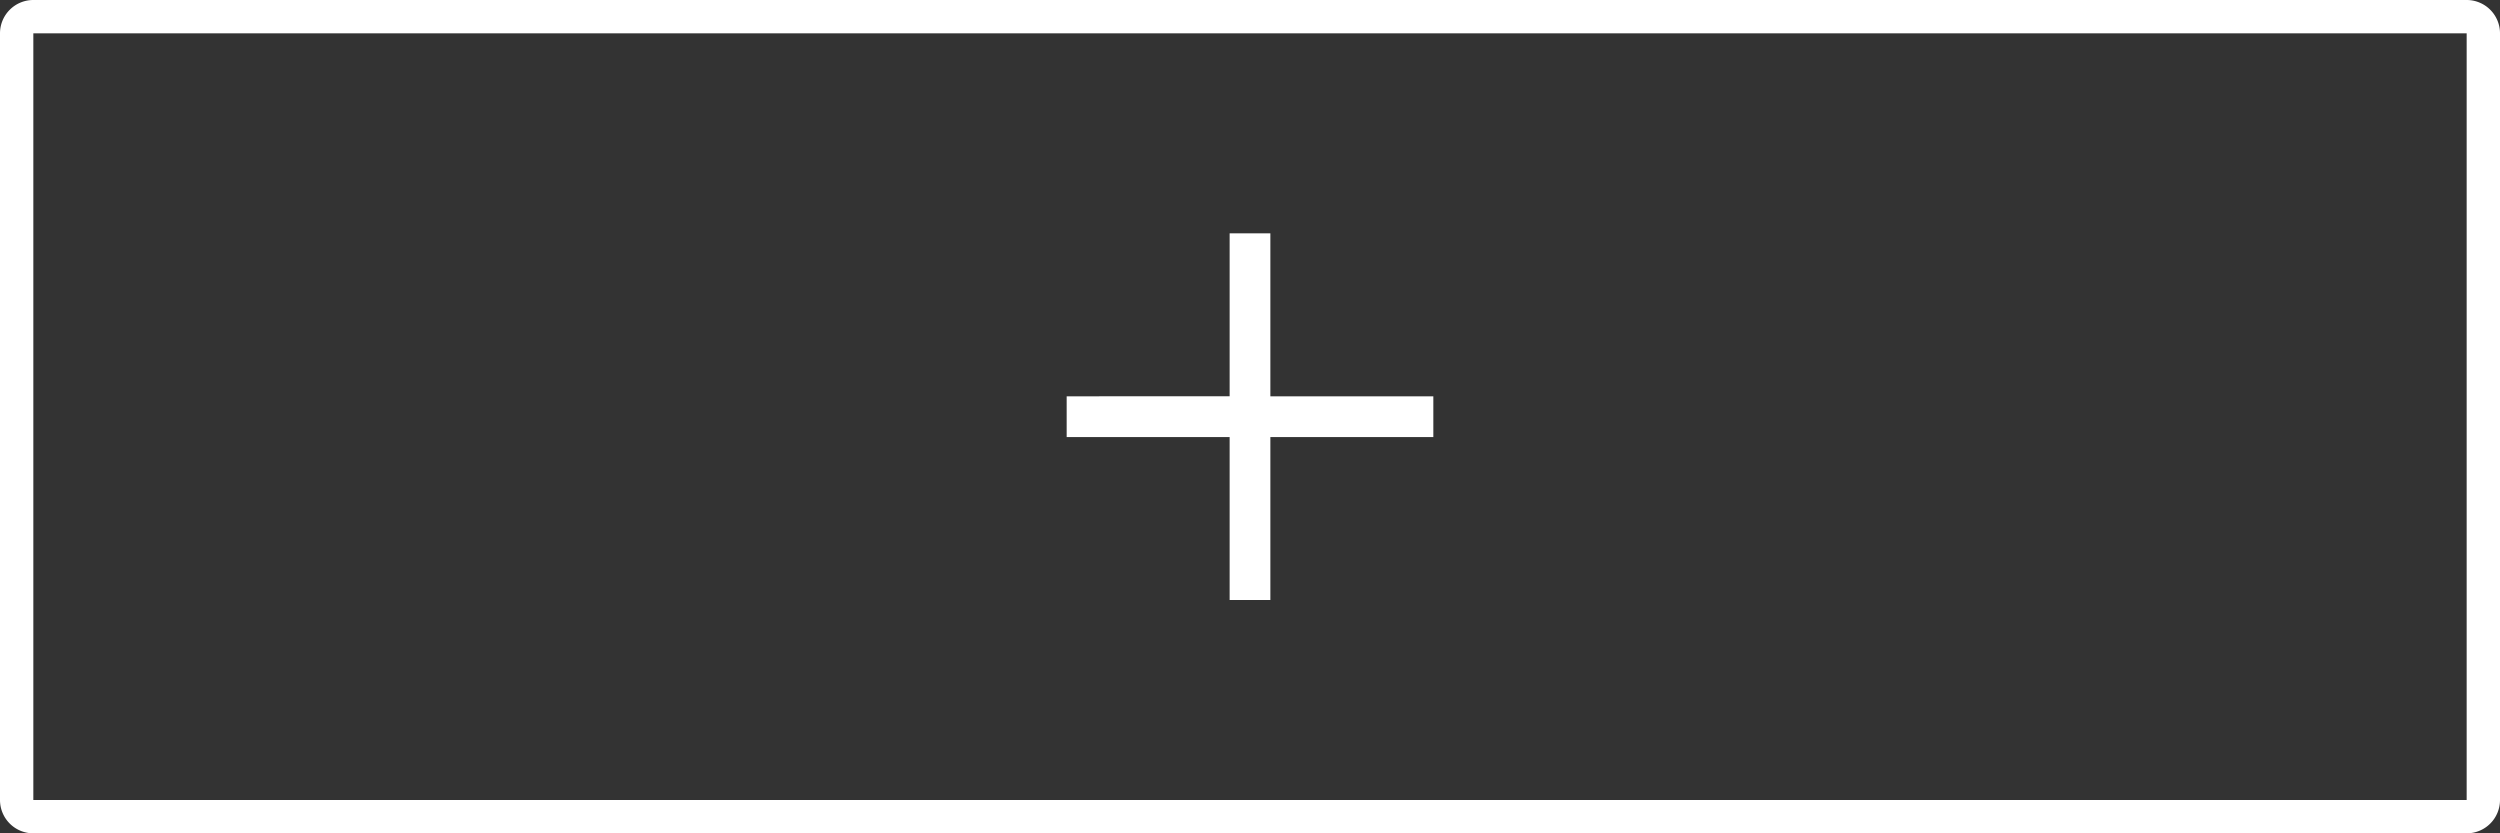 <svg width="150" height="50" fill="#fff" xmlns="http://www.w3.org/2000/svg">
  <rect width="100%" height="100%" fill="#333333" stroke="none"/>
  <path fill-rule="evenodd" clip-rule="evenodd" d="M148 2H2v46h146V2zM2 0a2 2 0 00-2 2v46a2 2 0 002 2h146a2 2 0 002-2V2a2 2 0 00-2-2H2z"/>
  <path d="M86 23.778h-9.778V14h-2.444v9.778H64v2.444h9.778V36h2.444v-9.778H86v-2.444z"/>
</svg>
